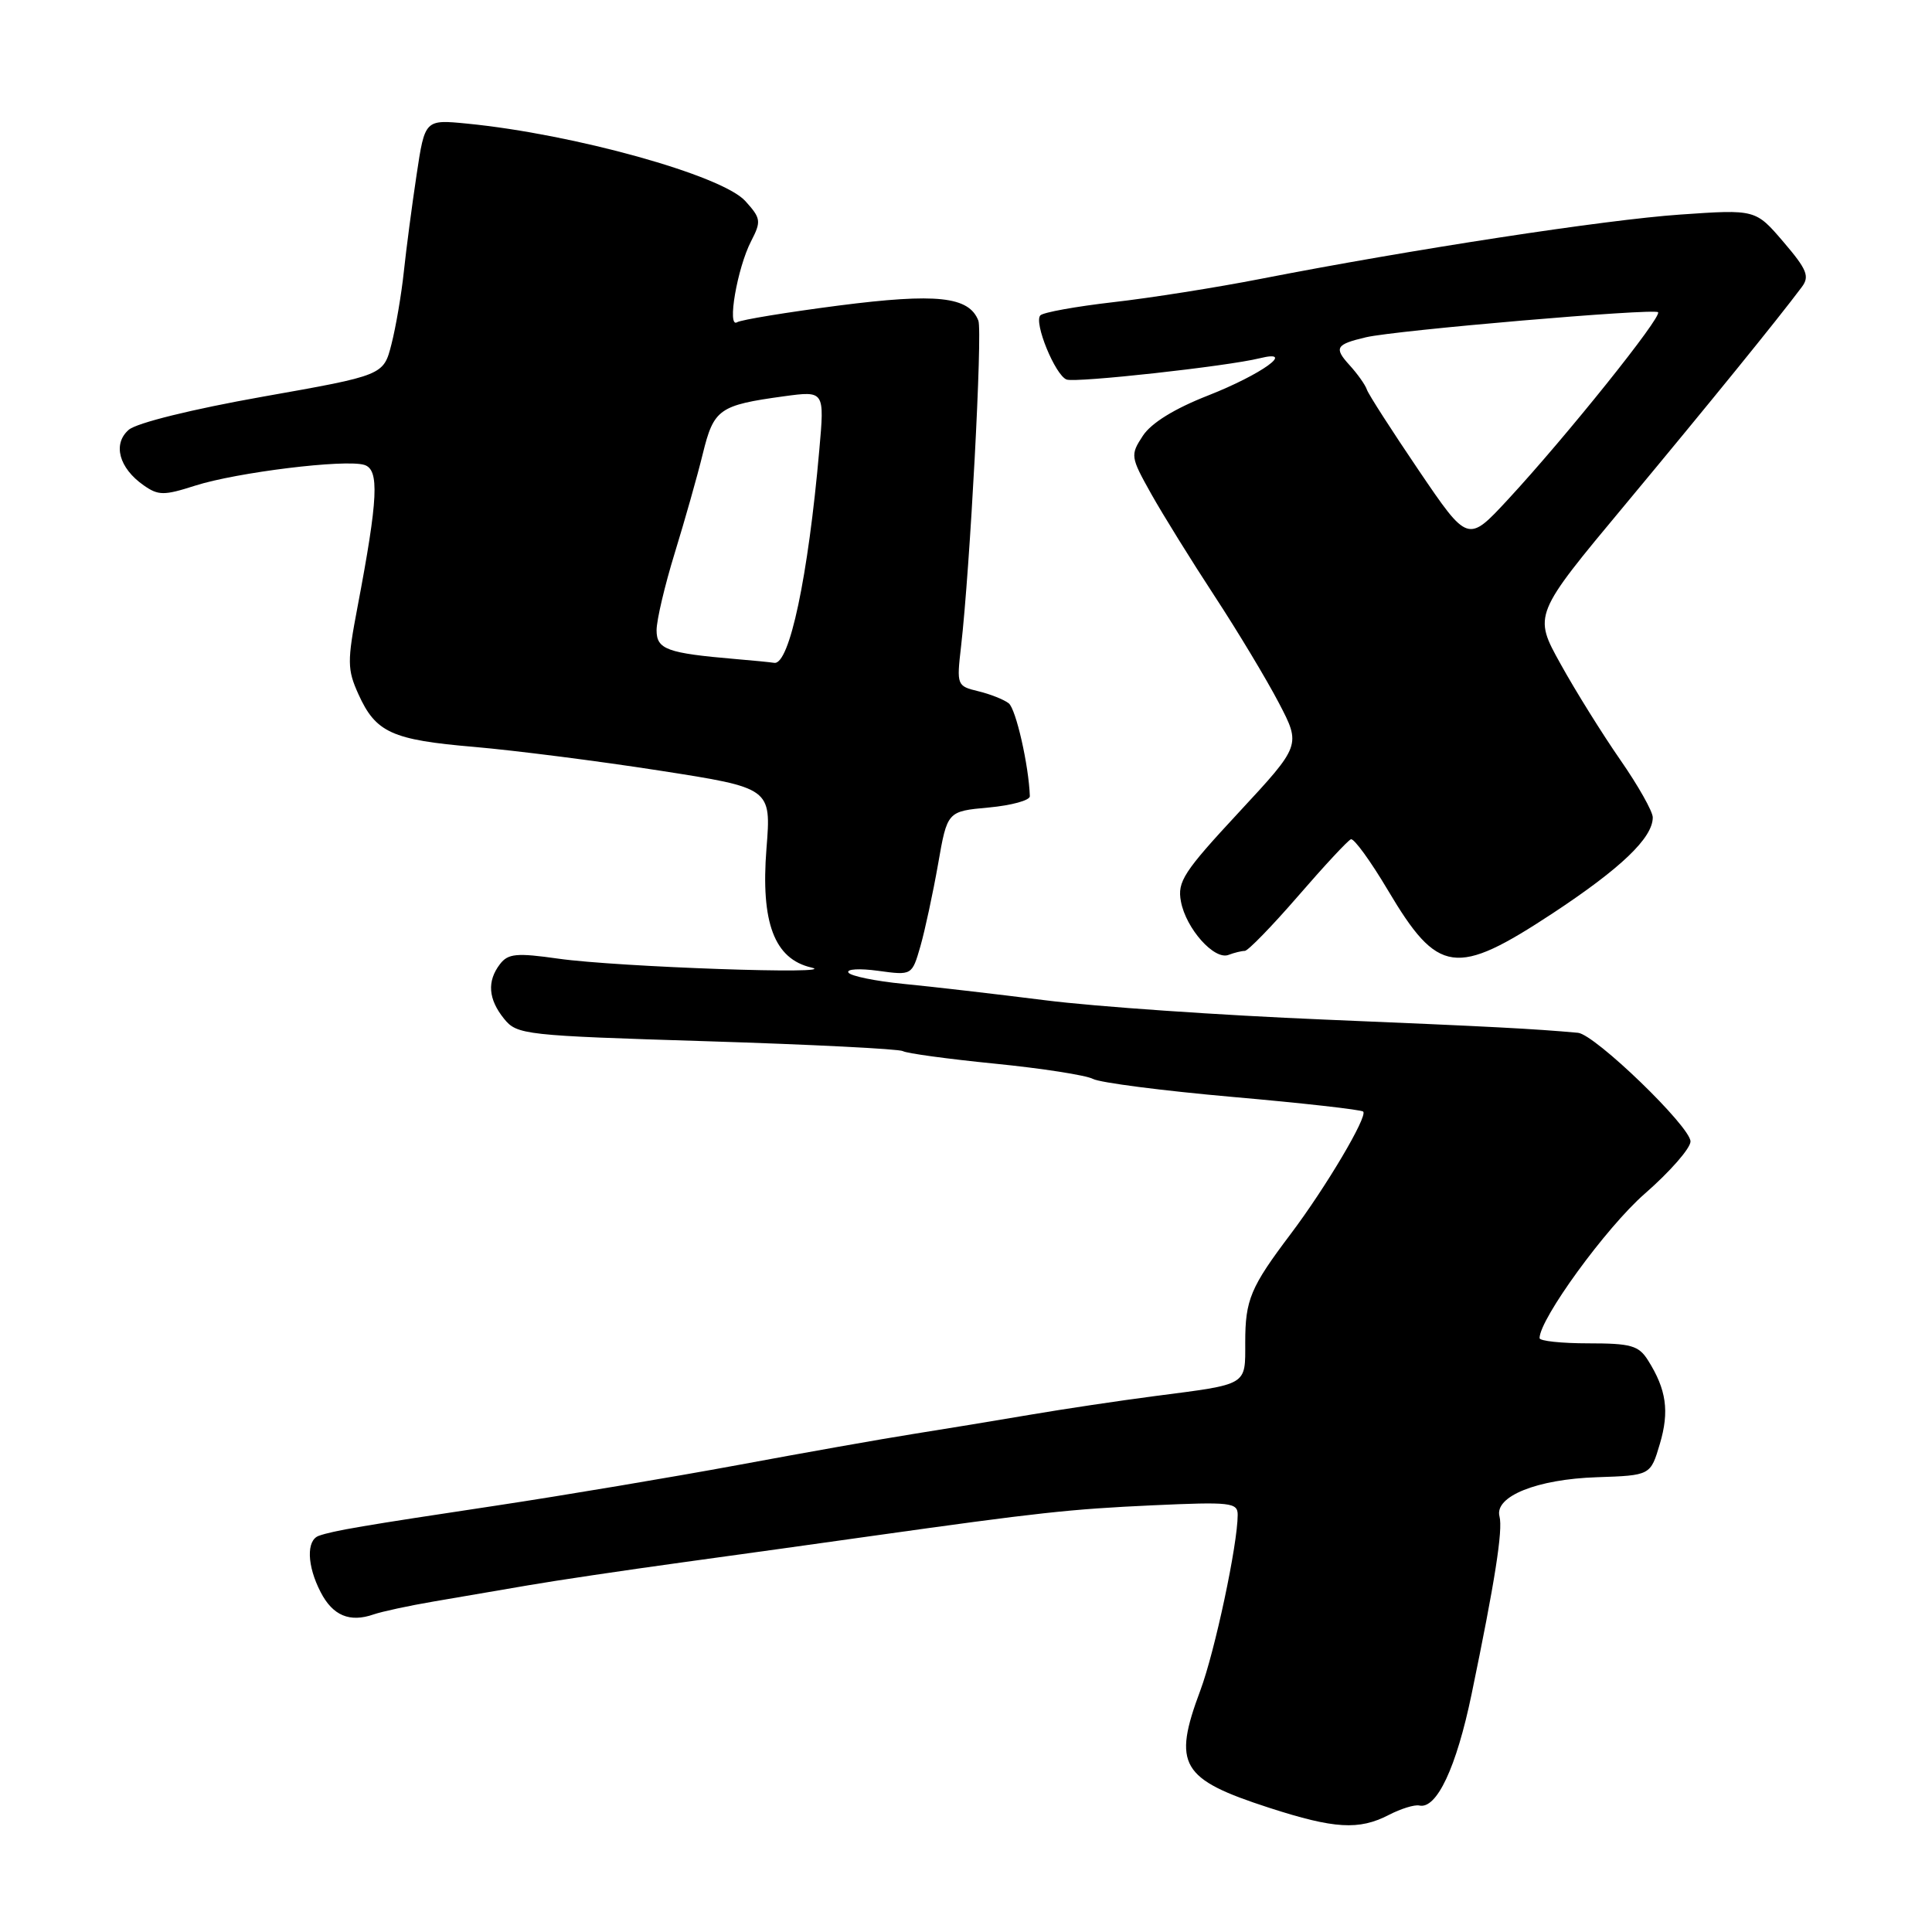 <?xml version="1.0" encoding="UTF-8" standalone="no"?>
<!DOCTYPE svg PUBLIC "-//W3C//DTD SVG 1.1//EN" "http://www.w3.org/Graphics/SVG/1.1/DTD/svg11.dtd" >
<svg xmlns="http://www.w3.org/2000/svg" xmlns:xlink="http://www.w3.org/1999/xlink" version="1.1" viewBox="0 0 256 256">
 <g >
 <path fill="currentColor"
d=" M 184.02 240.49 C 185.63 239.66 187.44 239.10 188.06 239.24 C 190.36 239.77 192.98 234.20 194.99 224.50 C 198.09 209.55 199.16 202.73 198.69 200.93 C 198.00 198.28 203.65 196.00 211.60 195.74 C 218.70 195.50 218.70 195.50 219.94 191.32 C 221.22 187.00 220.81 184.12 218.37 180.25 C 217.14 178.29 216.11 178.00 210.48 178.00 C 206.91 178.00 204.00 177.69 204.00 177.31 C 204.00 174.77 212.83 162.64 217.92 158.19 C 221.27 155.27 224.00 152.15 224.00 151.25 C 224.00 149.29 211.34 137.06 209.09 136.85 C 203.23 136.32 197.76 136.03 175.50 135.10 C 161.75 134.53 145.10 133.38 138.50 132.54 C 131.90 131.71 123.45 130.73 119.72 130.37 C 115.99 130.00 112.70 129.33 112.42 128.87 C 112.13 128.40 113.91 128.30 116.37 128.64 C 120.84 129.25 120.84 129.25 121.96 125.38 C 122.57 123.24 123.62 118.35 124.30 114.50 C 125.52 107.50 125.52 107.50 131.01 107.00 C 134.03 106.72 136.48 106.05 136.46 105.50 C 136.32 101.43 134.62 93.94 133.66 93.19 C 133.02 92.69 131.20 91.97 129.62 91.59 C 126.80 90.91 126.75 90.79 127.34 85.70 C 128.54 75.26 130.20 43.97 129.64 42.49 C 128.40 39.28 124.11 38.82 111.11 40.49 C 104.26 41.38 98.21 42.37 97.67 42.70 C 96.30 43.55 97.69 35.50 99.53 31.95 C 100.89 29.31 100.83 28.93 98.75 26.63 C 95.65 23.22 76.06 17.77 61.90 16.38 C 56.30 15.83 56.30 15.83 55.20 23.16 C 54.59 27.20 53.83 32.98 53.51 36.00 C 53.19 39.02 52.45 43.35 51.87 45.61 C 50.82 49.73 50.82 49.73 34.83 52.56 C 25.48 54.22 18.11 56.04 17.06 56.95 C 14.90 58.82 15.76 62.02 19.04 64.31 C 20.98 65.67 21.72 65.68 25.86 64.35 C 31.36 62.59 45.75 60.82 48.27 61.60 C 50.29 62.22 50.11 66.02 47.37 80.44 C 46.00 87.65 46.01 88.70 47.49 91.98 C 49.79 97.07 51.91 98.04 62.85 98.97 C 68.16 99.43 79.18 100.83 87.35 102.10 C 102.20 104.41 102.20 104.41 101.56 112.45 C 100.79 122.25 102.60 127.06 107.50 128.20 C 111.75 129.18 81.85 128.14 74.00 127.03 C 68.45 126.24 67.32 126.35 66.25 127.75 C 64.51 130.02 64.69 132.39 66.79 134.99 C 68.51 137.12 69.46 137.22 93.68 137.97 C 107.49 138.40 119.17 138.99 119.64 139.28 C 120.11 139.57 125.59 140.32 131.82 140.94 C 138.04 141.56 143.89 142.47 144.82 142.96 C 145.74 143.46 154.07 144.53 163.33 145.35 C 172.59 146.16 180.37 147.04 180.63 147.29 C 181.26 147.92 175.66 157.36 171.03 163.50 C 165.70 170.56 165.00 172.22 165.00 177.87 C 165.00 183.65 165.45 183.38 153.00 184.99 C 148.32 185.60 140.90 186.71 136.50 187.46 C 132.10 188.21 125.12 189.36 121.00 190.01 C 116.88 190.66 106.41 192.52 97.75 194.13 C 89.09 195.73 74.69 198.15 65.75 199.50 C 48.13 202.15 44.17 202.82 42.25 203.50 C 40.57 204.09 40.67 207.47 42.49 210.97 C 44.09 214.08 46.34 215.02 49.50 213.92 C 50.60 213.54 54.20 212.76 57.50 212.20 C 60.80 211.63 66.42 210.67 70.00 210.06 C 73.58 209.44 82.80 208.07 90.50 207.01 C 98.20 205.95 109.45 204.39 115.50 203.53 C 137.64 200.42 141.71 199.97 152.75 199.46 C 163.06 198.99 164.00 199.09 164.00 200.72 C 164.00 204.64 160.98 218.82 159.05 223.99 C 155.35 233.88 156.44 235.74 168.17 239.54 C 176.82 242.34 180.07 242.53 184.02 240.49 Z  M 164.94 126.00 C 165.36 126.00 168.53 122.74 171.99 118.75 C 175.44 114.76 178.59 111.37 179.00 111.21 C 179.40 111.05 181.60 114.08 183.90 117.95 C 190.55 129.15 192.89 129.47 205.75 121.01 C 214.80 115.04 219.00 111.02 219.00 108.31 C 219.00 107.53 217.07 104.10 214.70 100.69 C 212.34 97.29 208.77 91.57 206.79 87.99 C 203.17 81.48 203.17 81.48 215.34 66.87 C 226.43 53.54 235.53 42.34 238.75 38.03 C 239.81 36.62 239.44 35.71 236.31 32.05 C 232.62 27.74 232.62 27.74 222.65 28.43 C 212.74 29.11 187.04 33.05 167.00 36.96 C 161.22 38.09 152.46 39.48 147.51 40.04 C 142.57 40.61 138.22 41.39 137.85 41.79 C 136.96 42.73 139.82 49.72 141.33 50.29 C 142.53 50.75 162.60 48.54 166.92 47.47 C 171.83 46.26 167.18 49.61 160.09 52.40 C 155.62 54.15 152.54 56.05 151.43 57.75 C 149.76 60.30 149.79 60.53 152.54 65.44 C 154.10 68.22 157.89 74.33 160.95 79.00 C 164.01 83.67 167.83 90.03 169.45 93.13 C 172.39 98.76 172.39 98.76 164.16 107.63 C 156.84 115.51 155.98 116.83 156.48 119.45 C 157.15 123.05 160.90 127.25 162.78 126.53 C 163.54 126.24 164.51 126.00 164.94 126.00 Z  M 97.50 87.33 C 88.38 86.55 87.00 86.05 87.00 83.51 C 87.00 82.18 88.08 77.59 89.40 73.30 C 90.72 69.01 92.40 63.09 93.12 60.14 C 94.58 54.19 95.28 53.69 103.88 52.51 C 109.26 51.78 109.26 51.78 108.56 59.64 C 107.09 76.40 104.60 88.14 102.59 87.83 C 101.99 87.74 99.70 87.51 97.50 87.33 Z  M 188.00 62.34 C 184.43 57.07 181.33 52.25 181.12 51.63 C 180.92 51.01 179.87 49.53 178.80 48.36 C 176.73 46.08 177.01 45.63 181.00 44.69 C 184.98 43.76 219.16 40.83 219.70 41.37 C 220.28 41.95 207.47 57.92 199.79 66.21 C 194.50 71.92 194.50 71.92 188.00 62.34 Z "/>
</g>
</svg>